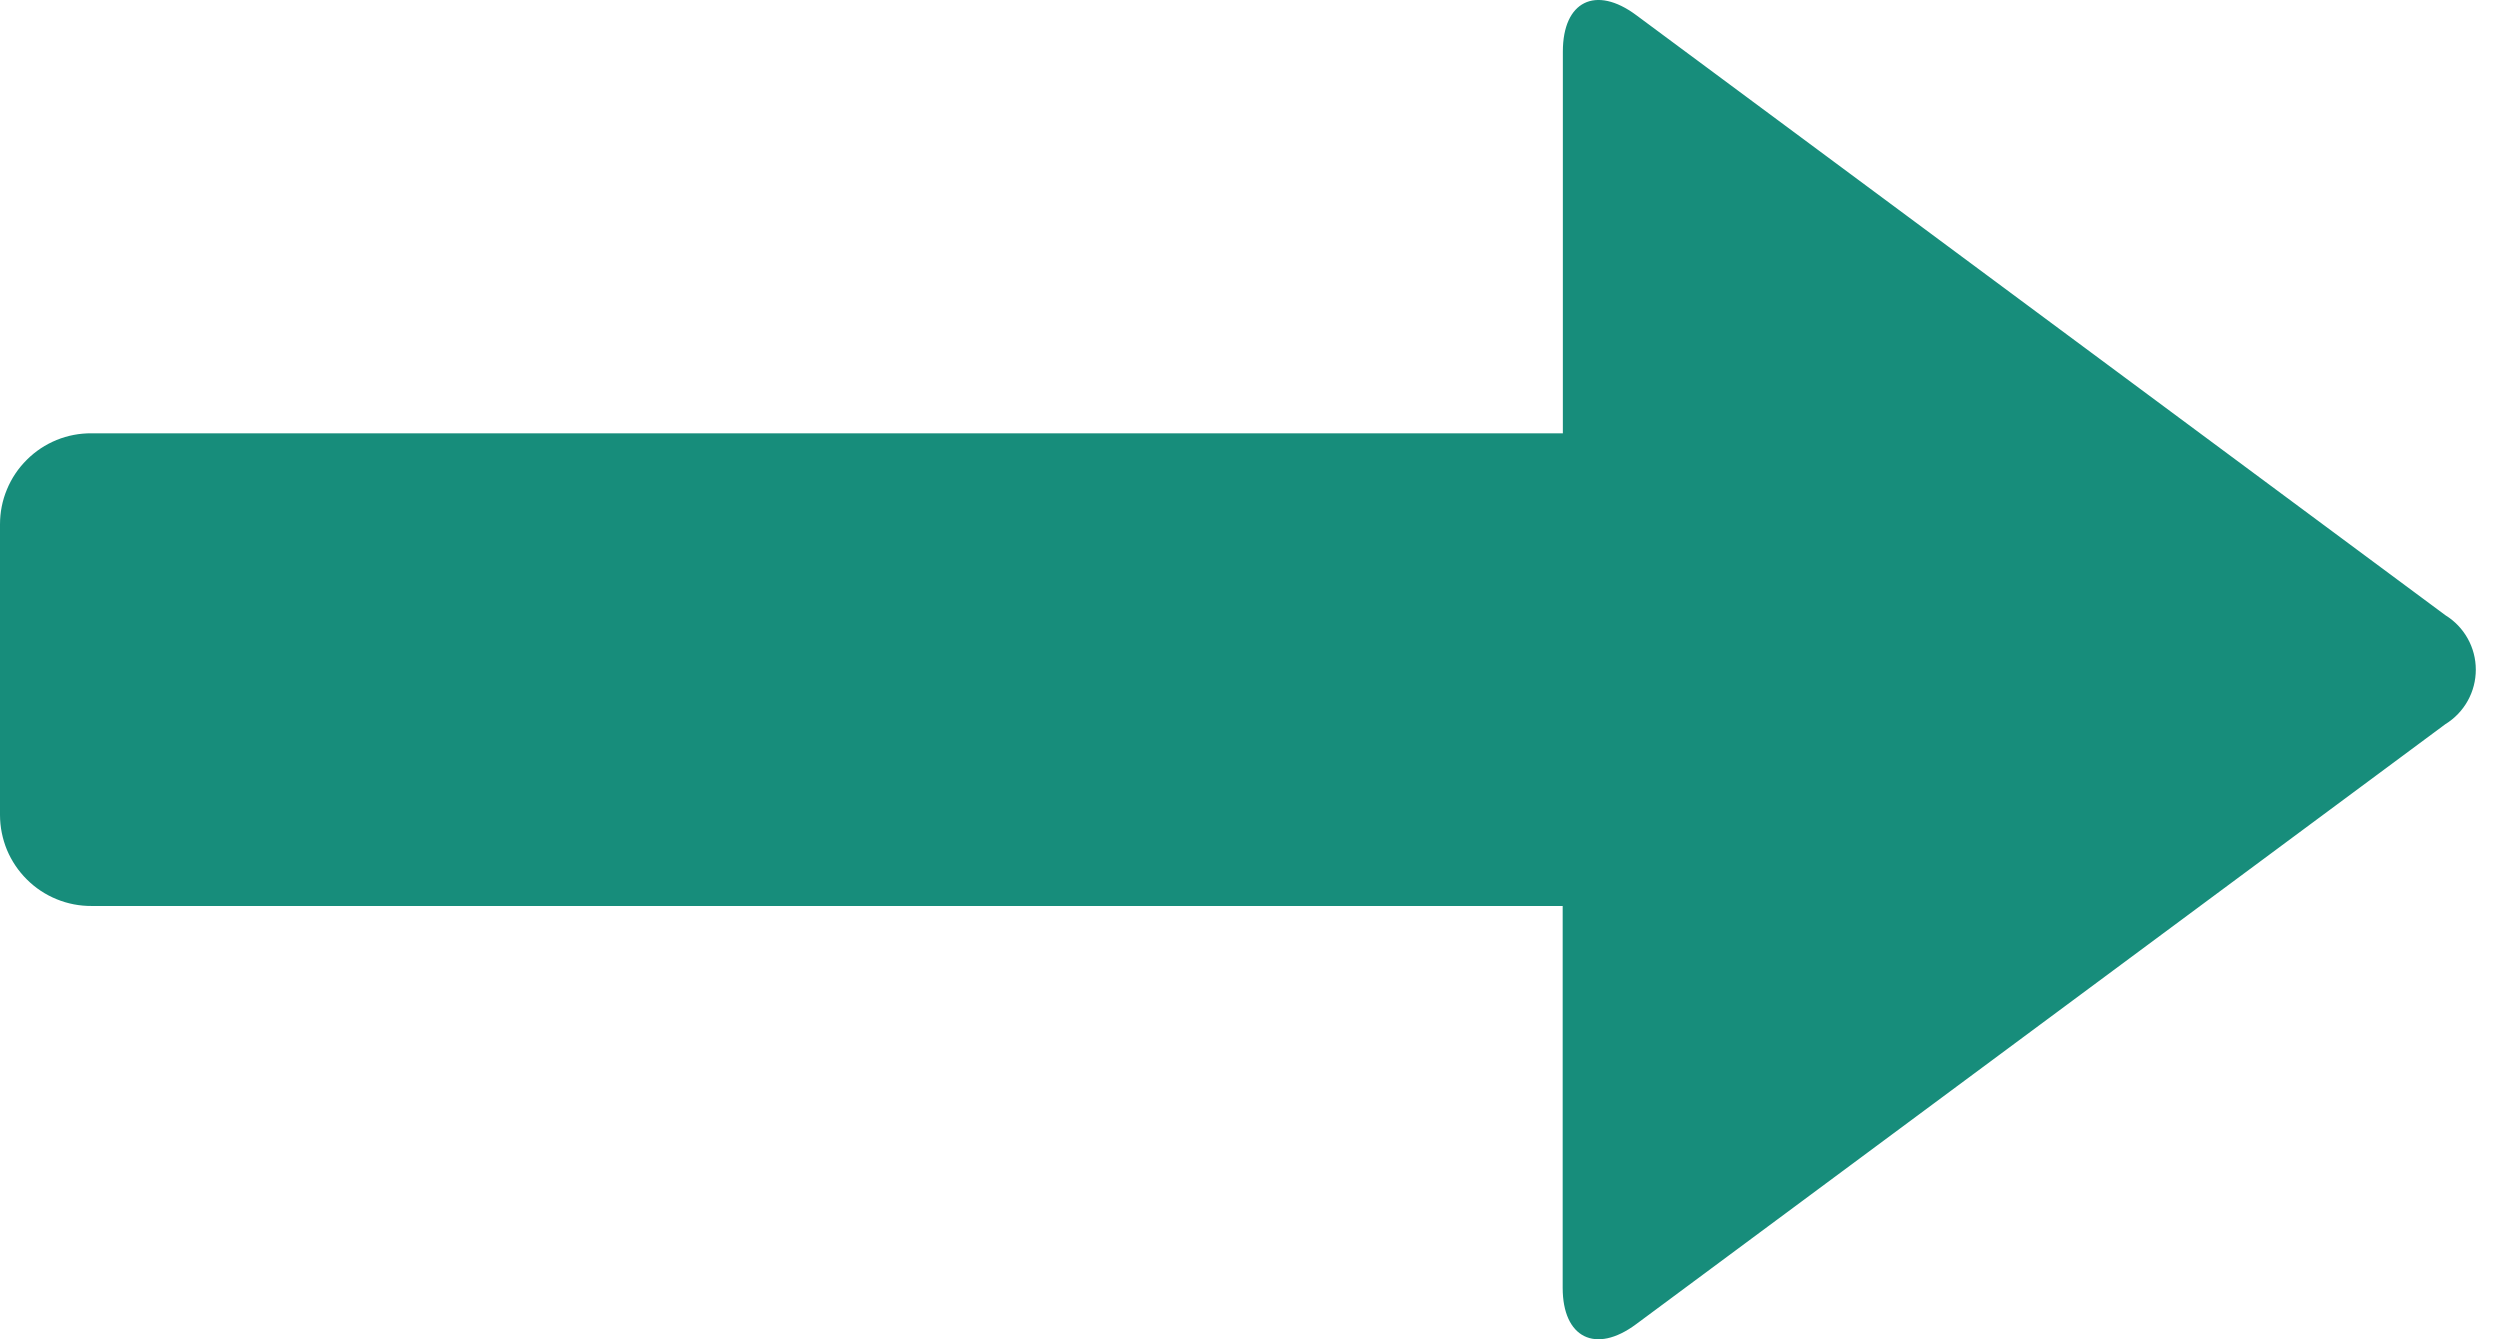 <svg width="28" height="15" viewBox="0 0 28 15" fill="none" xmlns="http://www.w3.org/2000/svg">
<path fill-rule="evenodd" clip-rule="evenodd" d="M17.502 10.147L17.502 14.424C17.502 14.983 17.87 15.168 18.323 14.832L27.389 8.11C27.493 8.046 27.579 7.956 27.638 7.85C27.698 7.743 27.729 7.623 27.729 7.5C27.729 7.378 27.698 7.258 27.638 7.151C27.579 7.045 27.493 6.955 27.389 6.891L18.325 0.169C17.871 -0.168 17.504 0.014 17.504 0.577L17.504 4.853L1.026 4.853C0.892 4.852 0.758 4.877 0.634 4.928C0.509 4.979 0.396 5.054 0.301 5.149C0.205 5.244 0.129 5.357 0.078 5.481C0.026 5.605 -0 5.738 -7.8861e-06 5.873L-8.02834e-06 9.127C-9.94157e-06 9.261 0.027 9.395 0.078 9.519C0.13 9.643 0.206 9.756 0.301 9.85C0.396 9.945 0.509 10.02 0.634 10.071C0.758 10.122 0.892 10.148 1.026 10.147L17.502 10.147Z" fill="#178D7B"/>
</svg>
